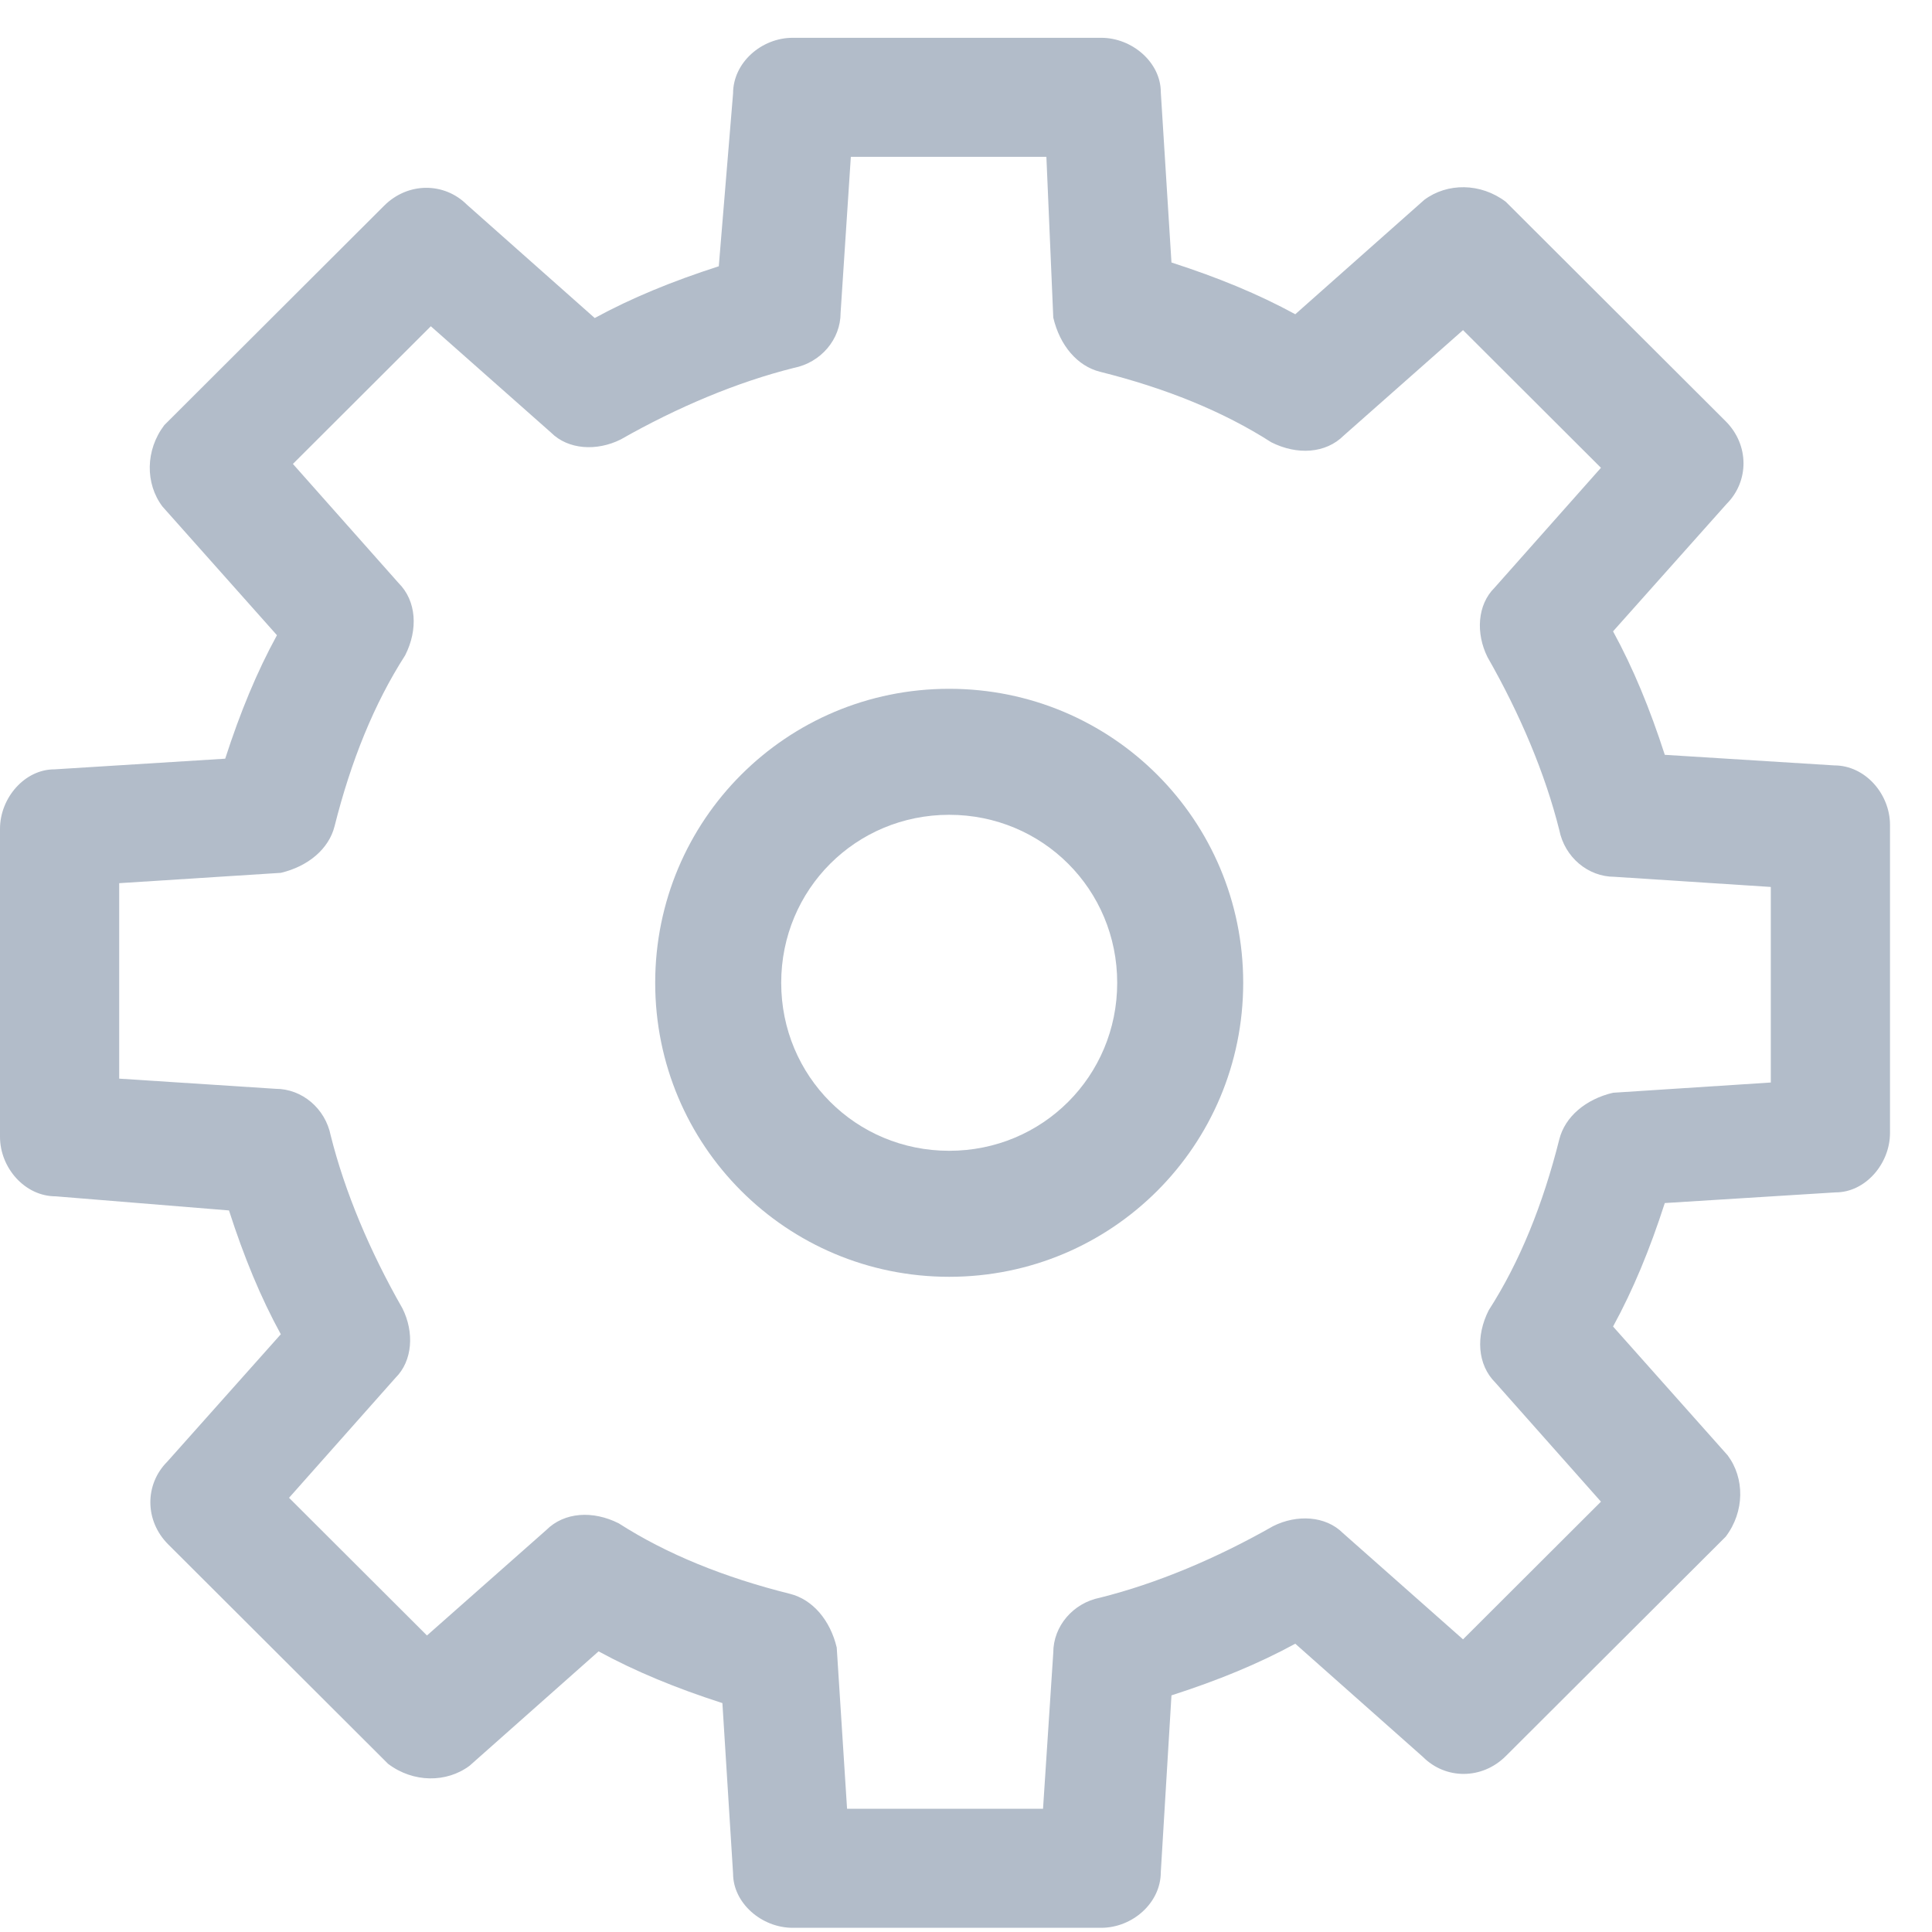 <?xml version="1.0" encoding="UTF-8"?>
<svg width="23px" height="23px" viewBox="0 0 23 23" version="1.1" xmlns="http://www.w3.org/2000/svg" xmlns:xlink="http://www.w3.org/1999/xlink">
    <g id="UC01_1_Home_page" stroke="none" stroke-width="1" fill="none" fill-rule="evenodd" transform="translate(-940, -18)">
        <g id="Header">
            <g id="settings_icon" transform="translate(940, 17)">
                <g transform="translate(0, 0.7)">
                    <rect id="Rectangle-2" fill="#BBD4E6" opacity="0" x="0" y="0.3" width="23" height="23"></rect>
                    <path d="M13.819,22.587 C13.819,22.956 13.479,23.25 13.11,23.25 L9.436,23.25 C9.067,23.25 8.727,22.956 8.727,22.603 L8.6,20.575 C8.047,20.397 7.564,20.198 7.126,19.959 L5.59,21.321 C5.317,21.525 4.92,21.525 4.62,21.298 L2.002,18.685 C1.721,18.404 1.721,17.971 1.992,17.7 L3.343,16.184 C3.103,15.746 2.904,15.263 2.726,14.71 L0.663,14.542 C0.295,14.542 0,14.202 0,13.833 L0,10.167 C0,9.798 0.295,9.458 0.648,9.459 L2.681,9.332 C2.859,8.781 3.058,8.299 3.297,7.862 L1.933,6.329 C1.729,6.057 1.729,5.66 1.956,5.361 L4.574,2.748 C4.856,2.467 5.289,2.467 5.56,2.738 L7.08,4.086 C7.519,3.847 8.003,3.648 8.557,3.47 L8.727,1.413 C8.727,1.044 9.067,0.75 9.436,0.75 L13.11,0.75 C13.479,0.75 13.819,1.044 13.819,1.397 L13.946,3.425 C14.499,3.603 14.982,3.802 15.42,4.041 L16.956,2.679 C17.229,2.475 17.626,2.475 17.926,2.702 L20.544,5.315 C20.825,5.596 20.825,6.029 20.554,6.3 L19.203,7.816 C19.442,8.253 19.641,8.735 19.819,9.286 L21.837,9.412 C22.205,9.412 22.5,9.752 22.5,10.121 L22.5,13.787 C22.5,14.156 22.205,14.496 21.852,14.495 L19.819,14.622 C19.641,15.174 19.442,15.655 19.203,16.092 L20.567,17.625 C20.771,17.897 20.771,18.295 20.544,18.594 L17.926,21.206 C17.644,21.487 17.211,21.487 16.94,21.216 L15.42,19.868 C14.982,20.107 14.499,20.305 13.946,20.483 L13.819,22.587 Z M12.417,21.833 L12.539,19.975 C12.539,19.66 12.773,19.384 13.096,19.32 C13.768,19.152 14.477,18.855 15.157,18.468 C15.441,18.326 15.782,18.346 15.986,18.55 L17.417,19.816 L19.059,18.177 L17.802,16.76 C17.587,16.546 17.567,16.205 17.723,15.898 C18.092,15.324 18.368,14.64 18.563,13.864 C18.631,13.594 18.877,13.386 19.202,13.309 L21.081,13.187 L21.081,10.859 L19.219,10.738 C18.904,10.738 18.627,10.504 18.563,10.182 C18.395,9.511 18.097,8.803 17.709,8.124 C17.567,7.84 17.587,7.5 17.792,7.297 L19.059,5.869 L17.417,4.23 L15.997,5.485 C15.782,5.7 15.441,5.72 15.134,5.565 C14.559,5.196 13.873,4.92 13.096,4.726 C12.825,4.658 12.617,4.413 12.539,4.081 L12.457,2.167 L10.129,2.167 L10.007,4.025 C10.007,4.34 9.773,4.616 9.45,4.68 C8.778,4.848 8.069,5.145 7.389,5.532 C7.104,5.674 6.764,5.654 6.56,5.45 L5.129,4.184 L3.487,5.823 L4.744,7.24 C4.959,7.454 4.979,7.795 4.823,8.102 C4.454,8.676 4.178,9.36 3.983,10.136 C3.915,10.406 3.669,10.614 3.343,10.691 L1.419,10.814 L1.419,13.141 L3.281,13.262 C3.596,13.262 3.873,13.496 3.937,13.818 C4.105,14.489 4.403,15.197 4.791,15.876 C4.933,16.16 4.913,16.5 4.708,16.703 L3.441,18.131 L5.083,19.77 L6.503,18.515 C6.718,18.3 7.059,18.28 7.366,18.435 C7.941,18.804 8.627,19.08 9.404,19.274 C9.675,19.342 9.883,19.587 9.961,19.913 L10.084,21.833 L12.417,21.833 Z" id="Shape" fill="#B2BCC9" fill-rule="nonzero"></path>
                    <path d="M11.3,15.5 C9.362,15.5 7.8,13.938 7.8,12 C7.8,10.062 9.362,8.5 11.3,8.5 C13.238,8.5 14.8,10.062 14.8,12 C14.8,13.938 13.238,15.5 11.3,15.5 Z M11.3,10 C10.188,10 9.3,10.888 9.3,12 C9.3,13.112 10.188,14 11.3,14 C12.412,14 13.3,13.112 13.3,12 C13.3,10.888 12.412,10 11.3,10 Z" id="Shape" fill="#B2BCC9" fill-rule="nonzero"></path>
                </g>
            </g>
        </g>
    </g>
</svg>